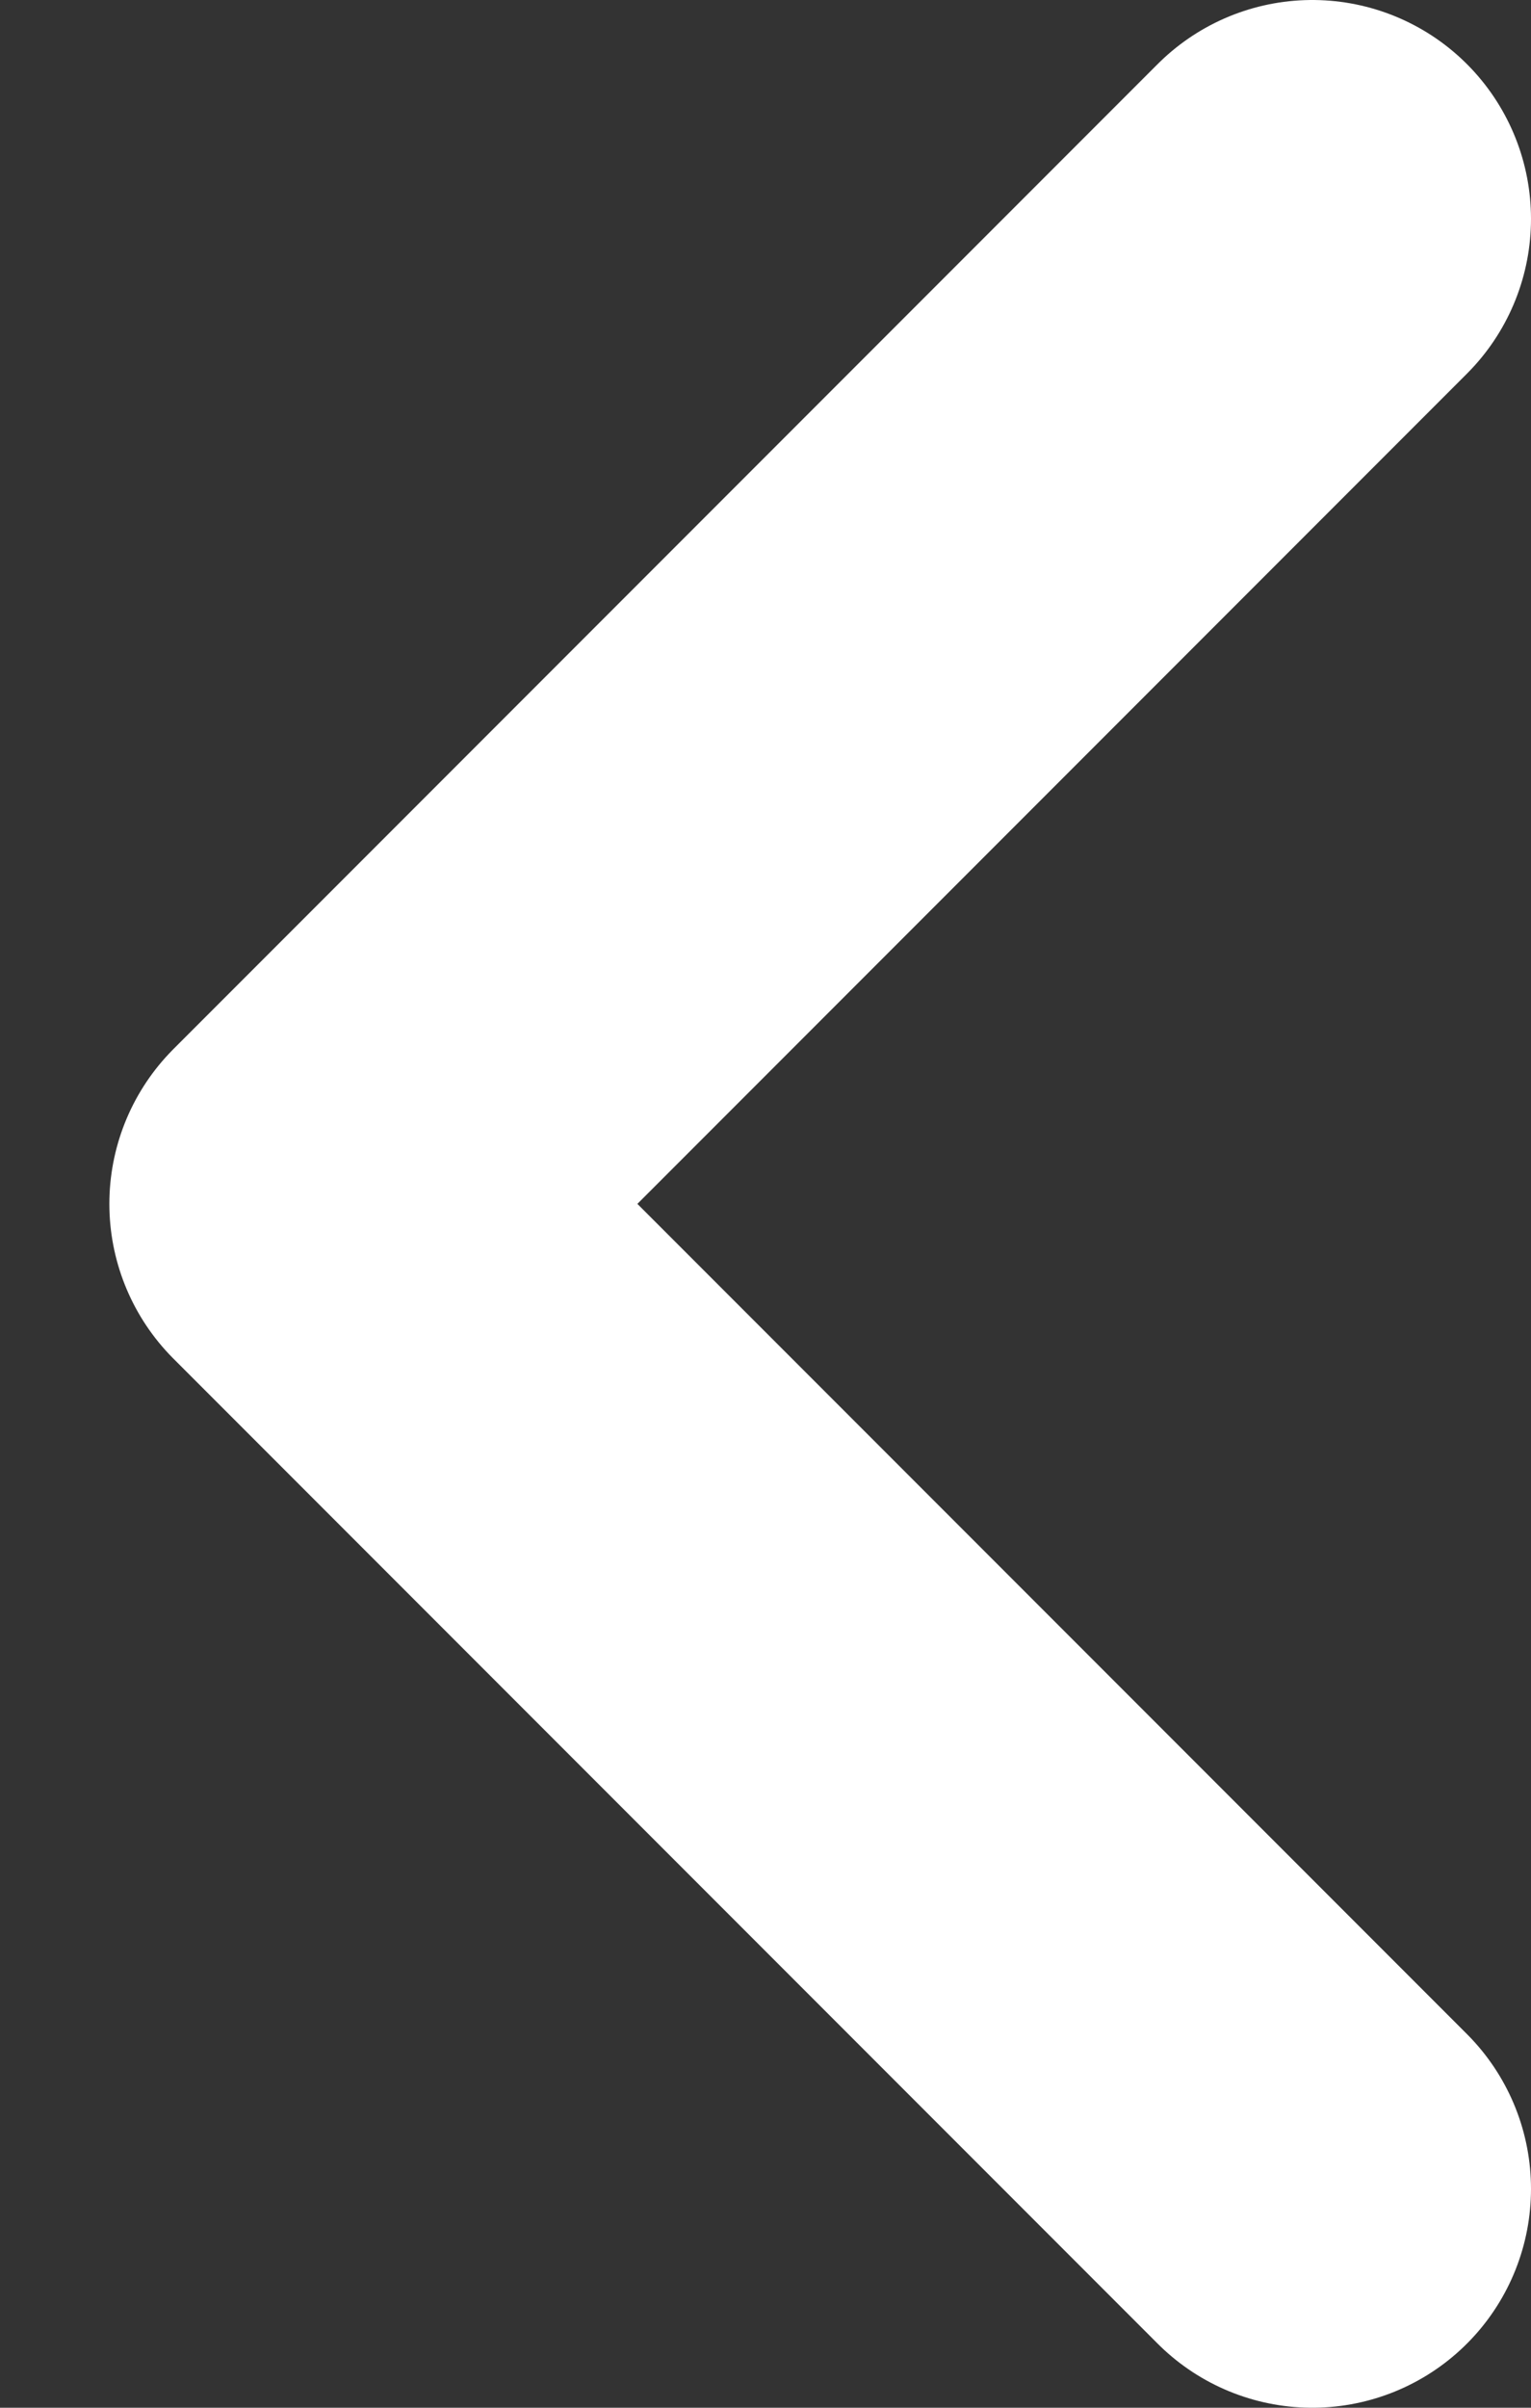 <svg xmlns:xlink="http://www.w3.org/1999/xlink" xmlns="http://www.w3.org/2000/svg" fill="none" height="11" viewBox="0 0 7 11" width="7"><rect x="0" y="0" width="7" height="11" fill="#333333" stroke="none"/><path d="m6 1-4.5 4.5 4.5 4.5" stroke="#fff" stroke-linecap="round" stroke-linejoin="round" stroke-width="2"/></svg>